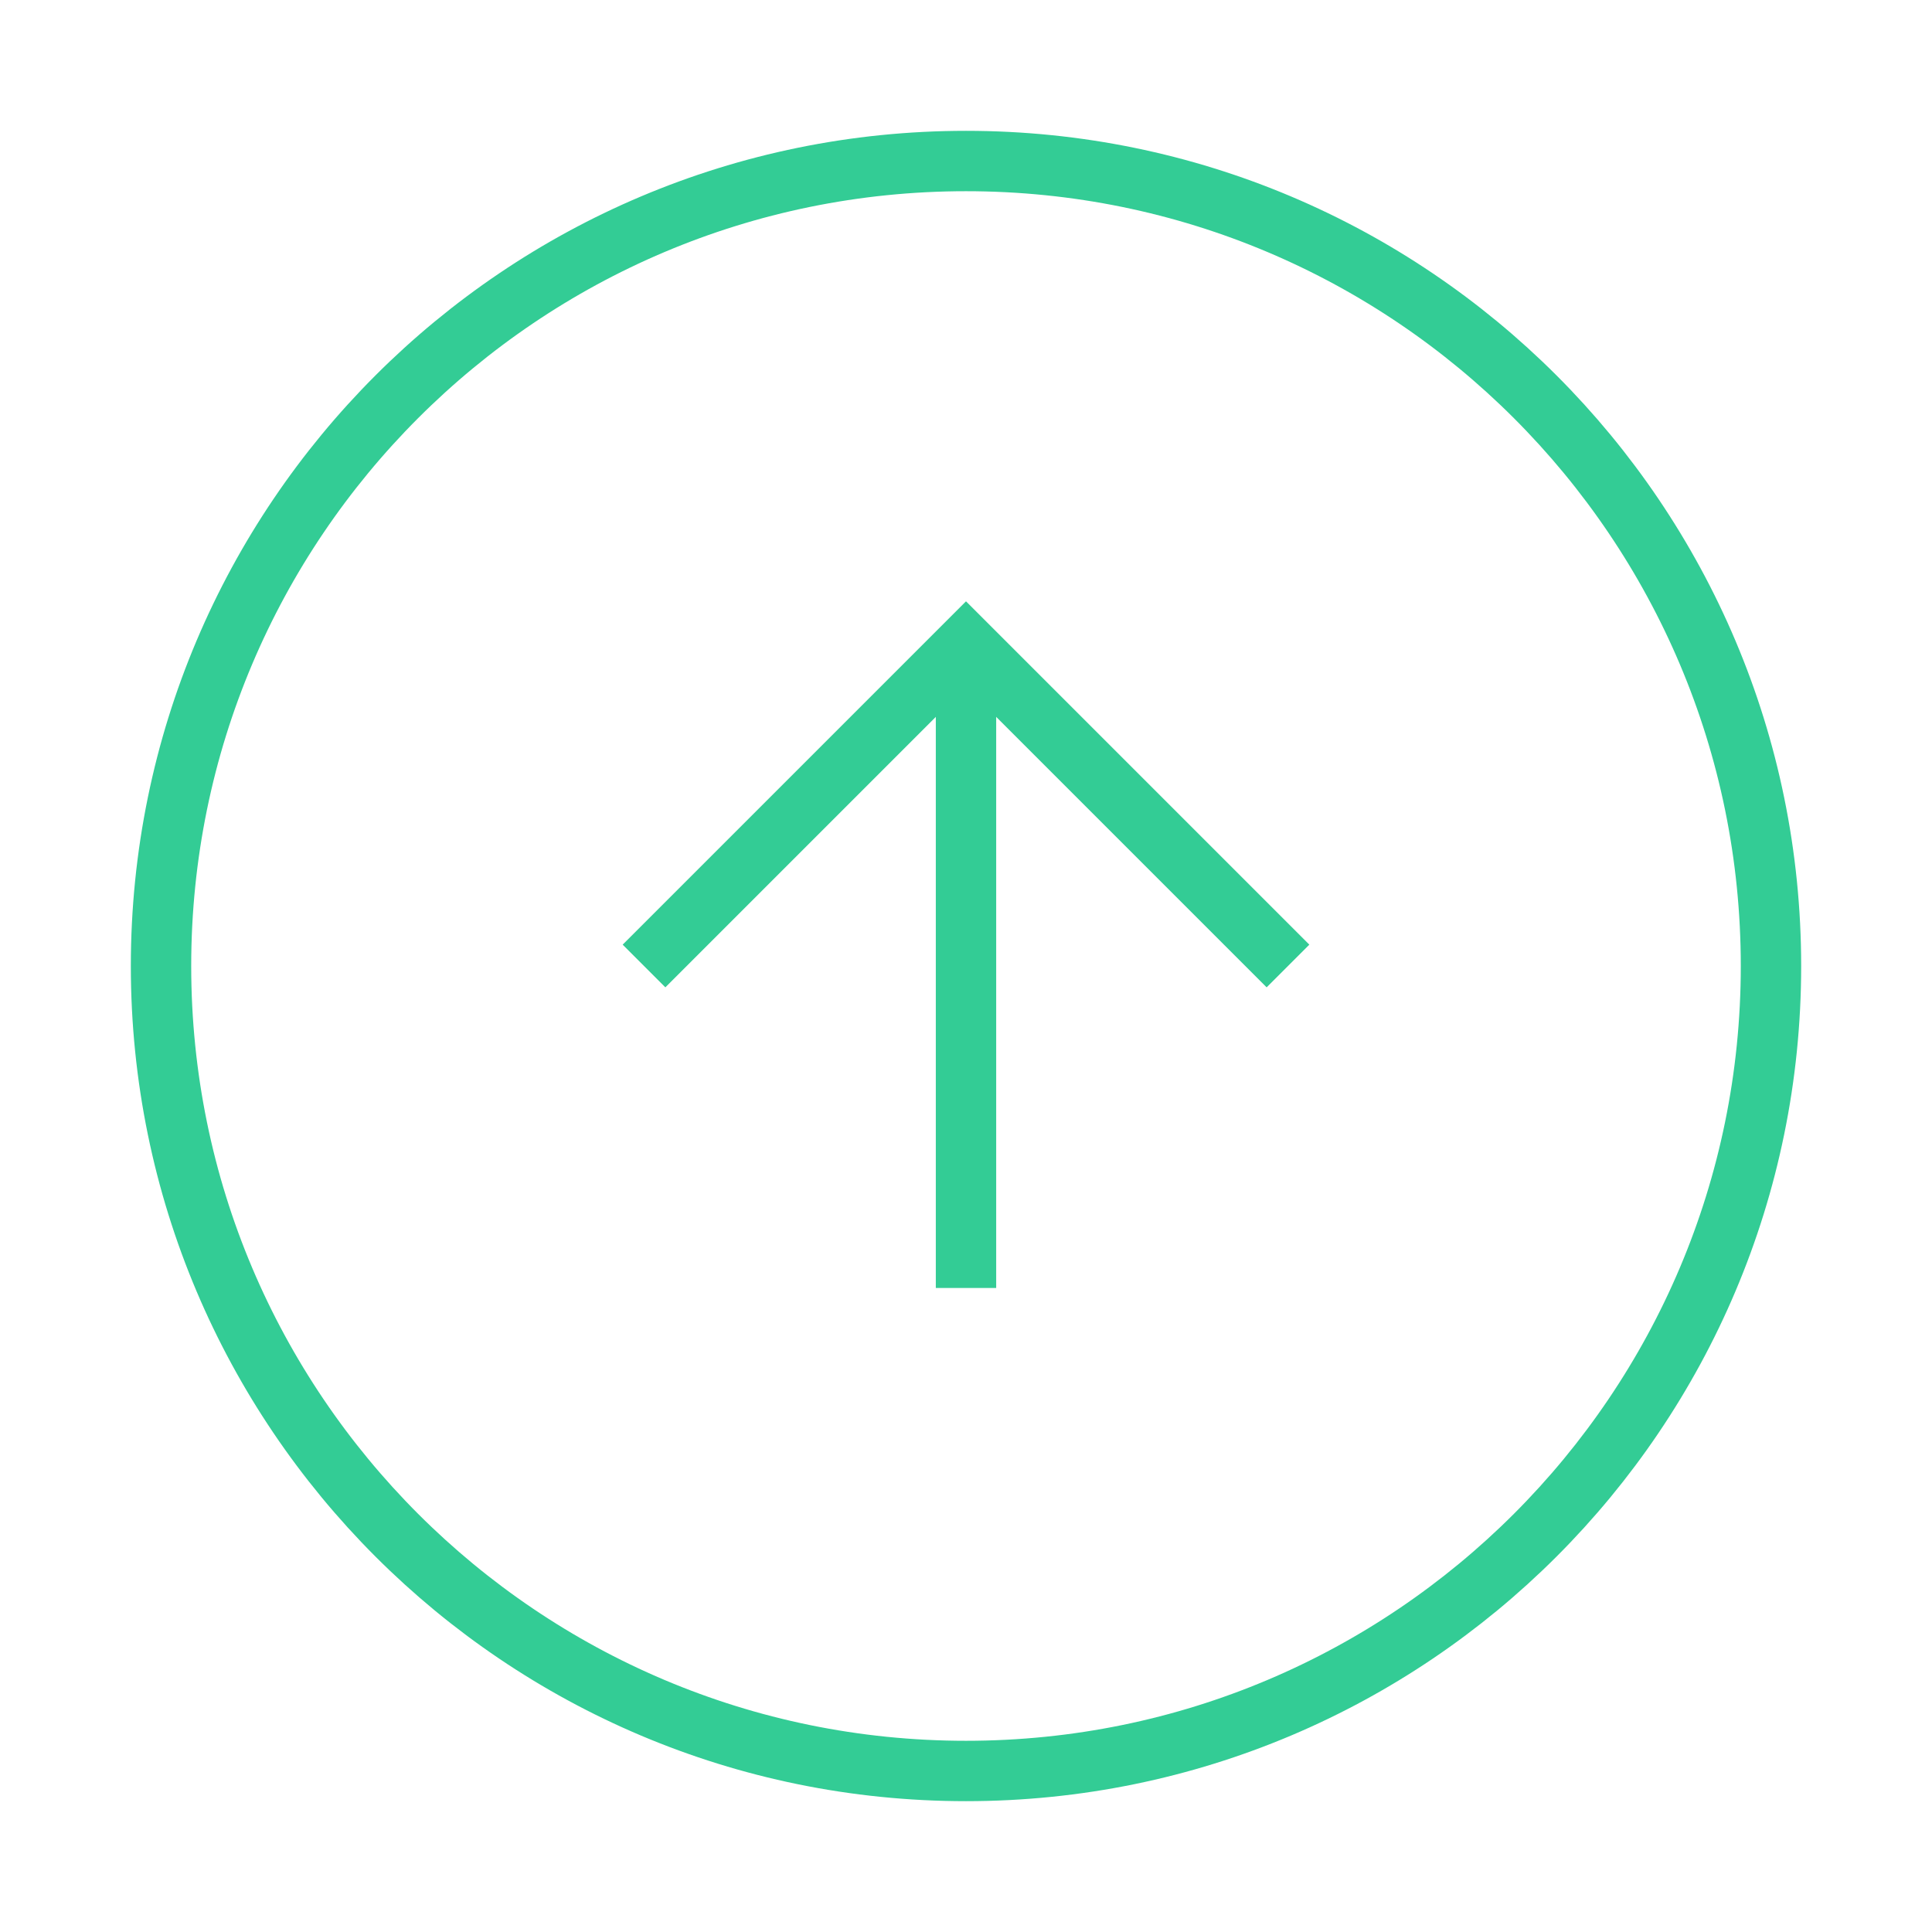 <svg width="32" height="32" viewBox="0 0 32 32" fill="none" xmlns="http://www.w3.org/2000/svg">
<path d="M16 2.667C8.636 2.667 2.667 8.636 2.667 16C2.667 23.364 8.636 29.333 16 29.333C23.364 29.333 29.333 23.364 29.333 16C29.333 8.636 23.364 2.667 16 2.667Z" stroke="#33CC95" strokeWidth="2" strokeLinecap="round" strokeLinejoin="round"/>
<path d="M21.333 16L16 10.667L10.667 16" stroke="#33CC95" strokeWidth="2" strokeLinecap="round" strokeLinejoin="round"/>
<path d="M16 21.333L16 10.667" stroke="#33CC95" strokeWidth="2" strokeLinecap="round" strokeLinejoin="round"/>
</svg>
